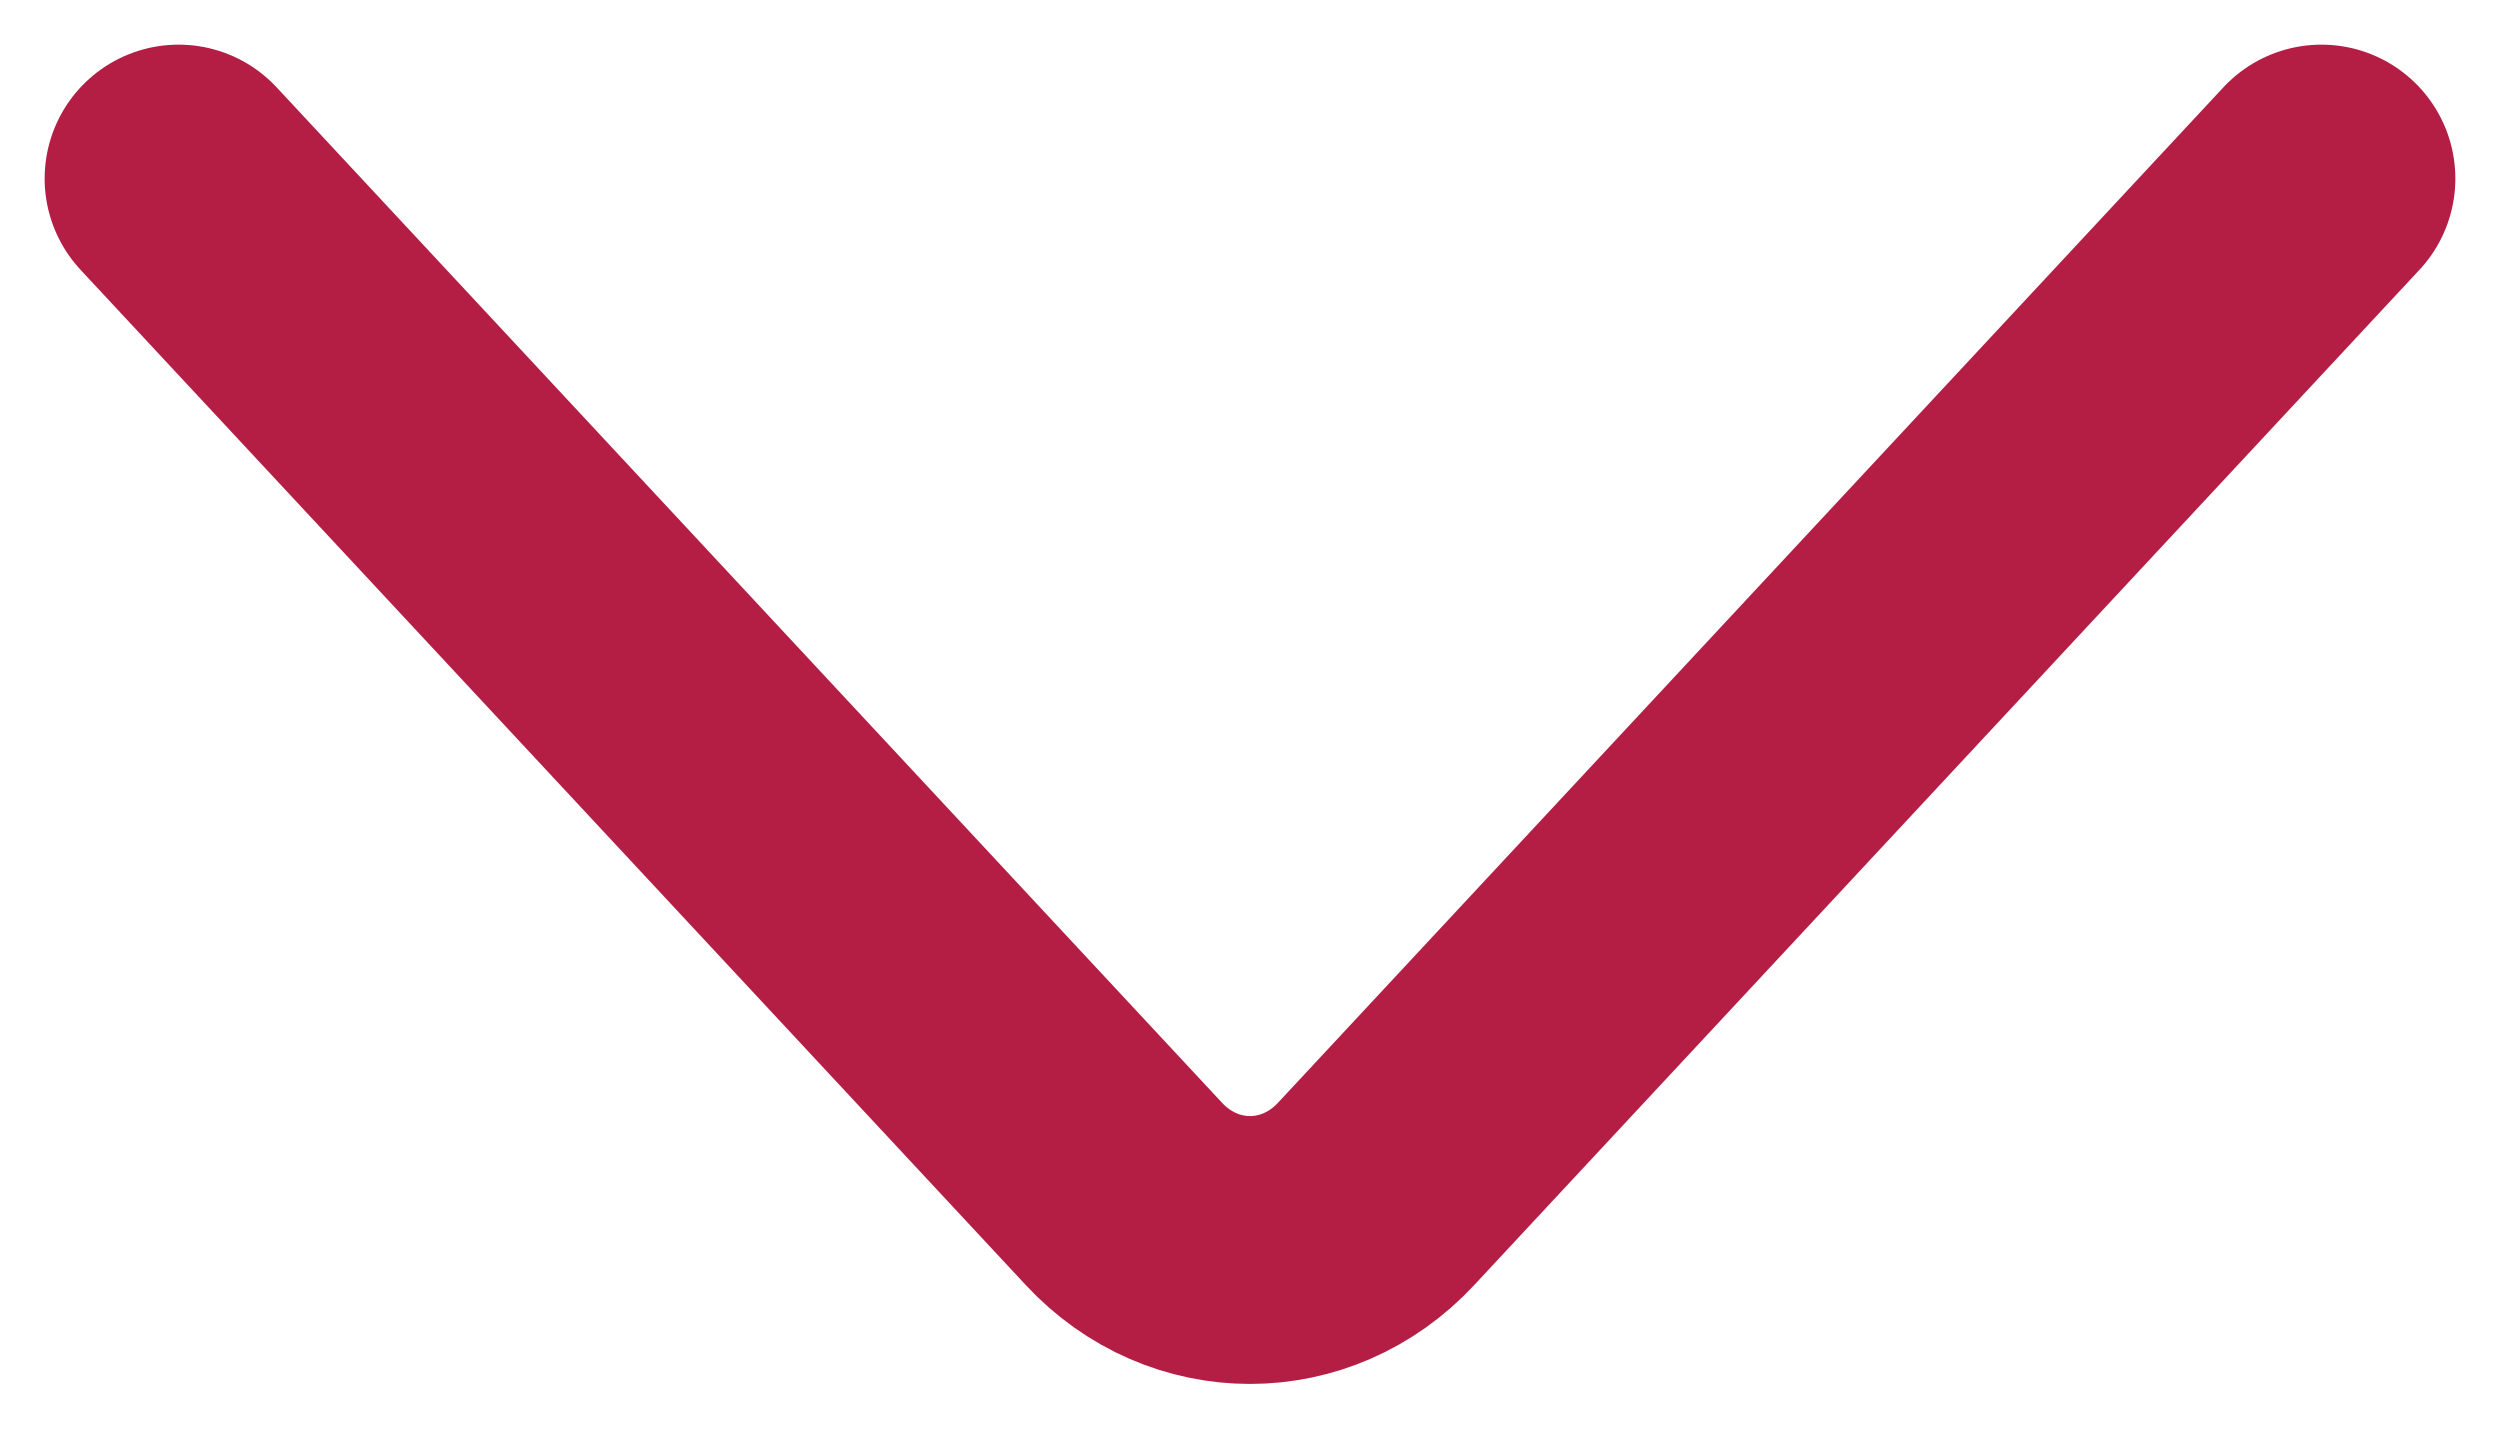 <svg width="14" height="8" viewBox="0 0 14 8" fill="none" xmlns="http://www.w3.org/2000/svg">
<path d="M13 1L7.707 6.685C7.317 7.105 6.683 7.105 6.293 6.685L1 1" stroke="#B41E45" stroke-width="1.5" stroke-linecap="round"/>
</svg>

